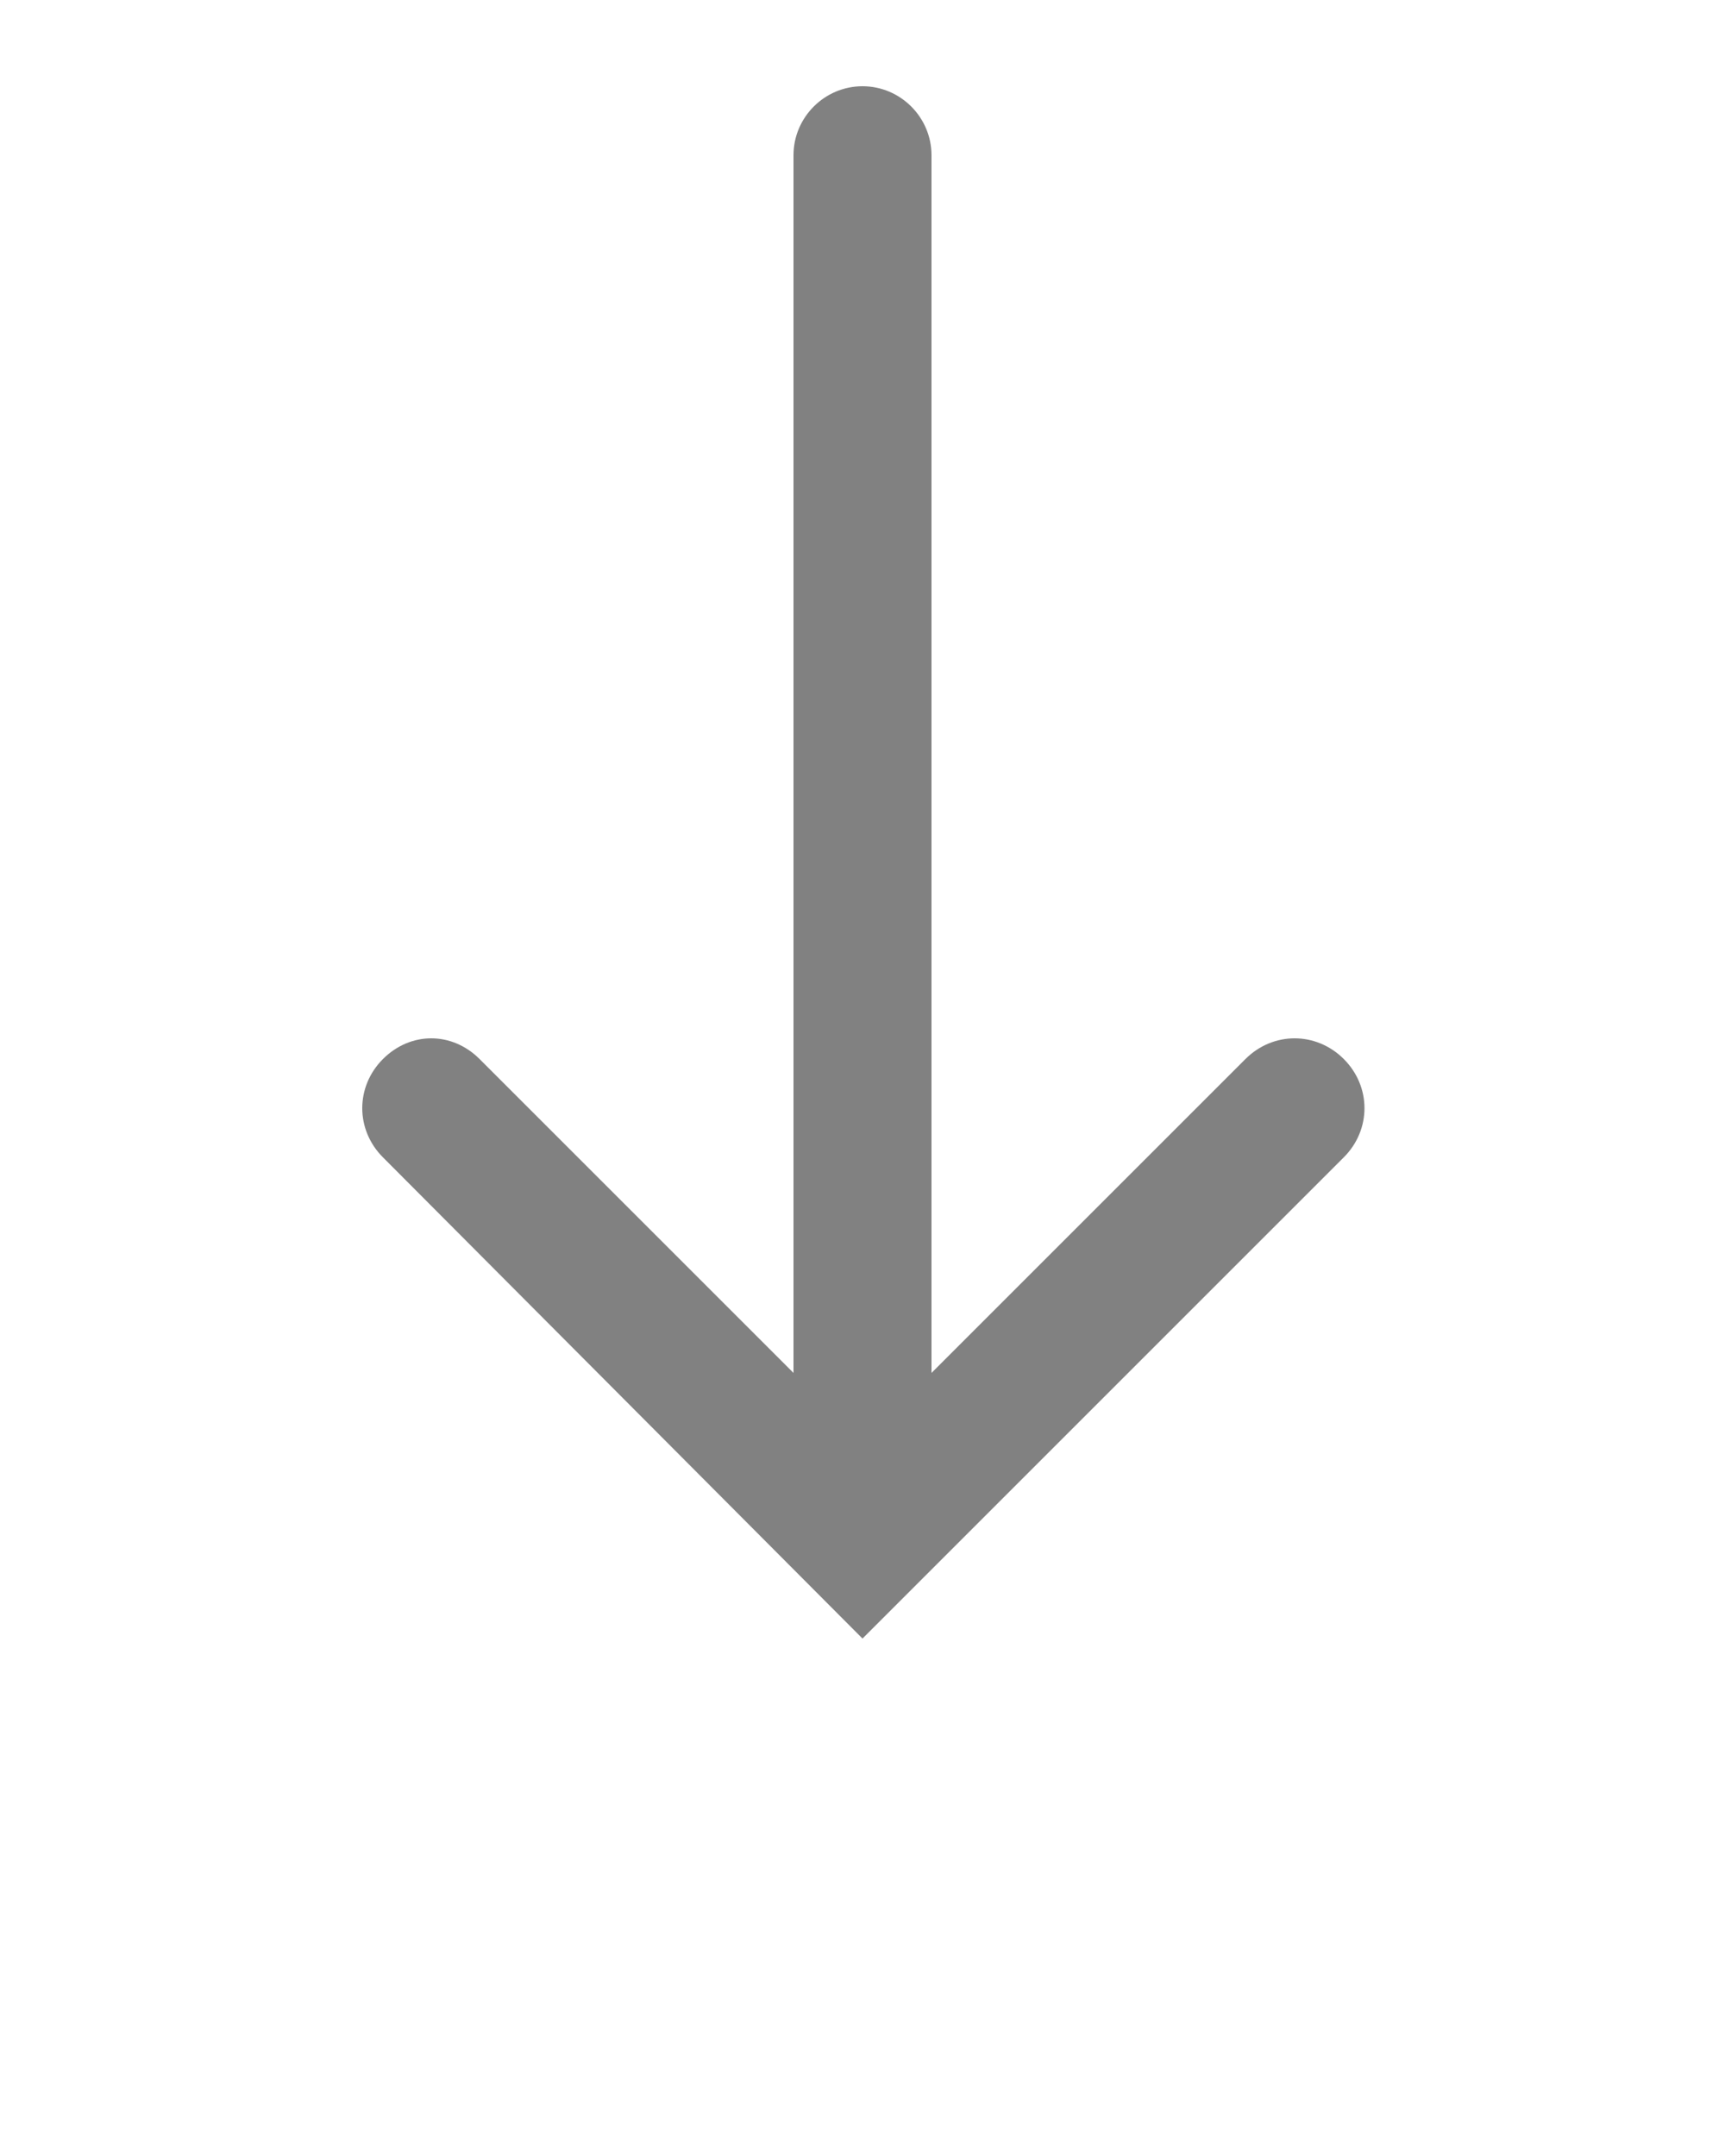 <svg xmlns="http://www.w3.org/2000/svg" xmlns:xlink="http://www.w3.org/1999/xlink" fill="#818181" version="1.1" x="0px" y="0px" viewBox="0 0 100 125" style="enable-background:new 0 0 100 100;" xml:space="preserve"><path d="M22.2,61.4c0.8-0.8,1.8-1.2,2.8-1.2s2,0.4,2.8,1.2L46,79.6V9c0-2.2,1.8-4,4-4s4,1.8,4,4v70.6l18.2-18.2  c1.6-1.6,4.1-1.6,5.7,0c1.6,1.6,1.6,4.1,0,5.7L50,95L22.2,67.1C20.6,65.5,20.6,63,22.2,61.4z"/></svg>
